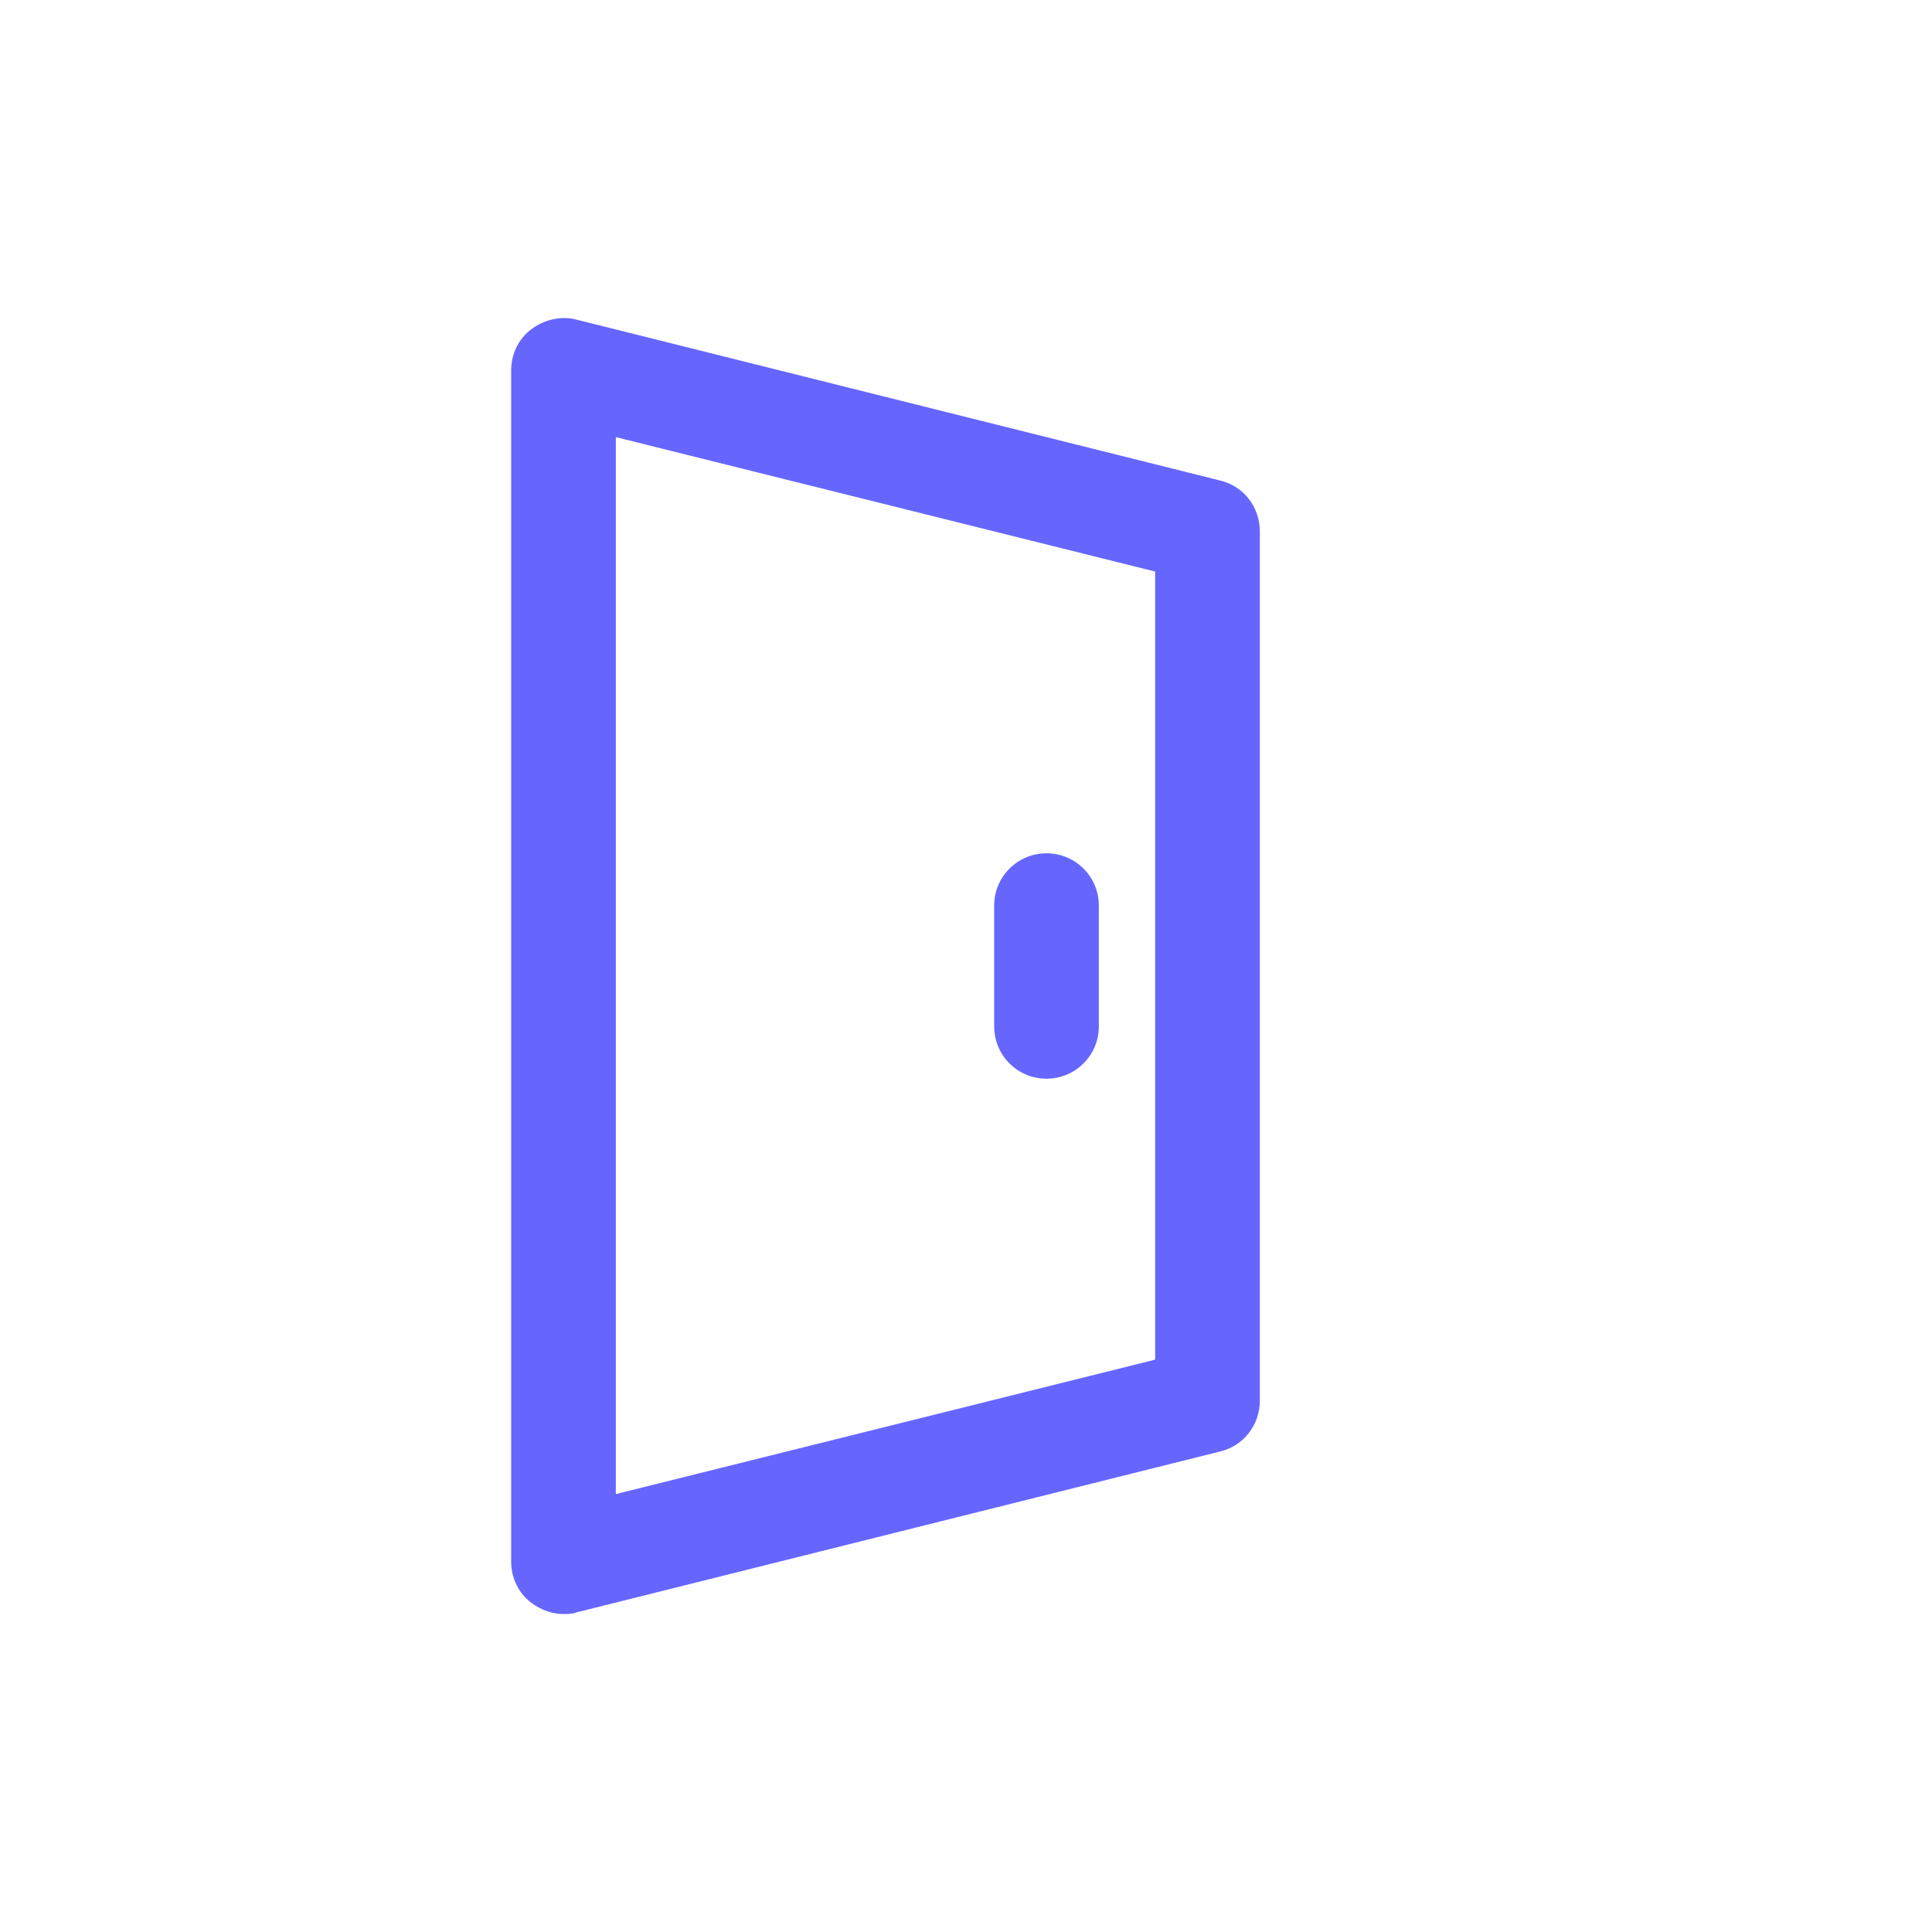 <?xml version="1.0" encoding="UTF-8"?>
<svg id="HL" xmlns="http://www.w3.org/2000/svg" viewBox="0 0 24 24">
  <path d="M13,13.4c.36,0,.65-.29.65-.65v-1.5c0-.36-.29-.65-.65-.65s-.65.29-.65.65v1.5c0,.36.29.65.65.65Z" style="fill: #66f; stroke-width: 0px;"/>
  <path d="M15.16,5.97L7.16,3.97c-.19-.05-.4,0-.56.12-.16.12-.25.31-.25.51v14.8c0,.2.09.39.25.51.12.09.26.14.4.14.05,0,.11,0,.16-.02l8-2c.29-.07.49-.33.49-.63V6.6c0-.3-.2-.56-.49-.63ZM14.35,16.89l-6.7,1.67V5.43l6.7,1.67v9.79Z" style="fill: #66f; stroke-width: 0px;"/>
</svg>